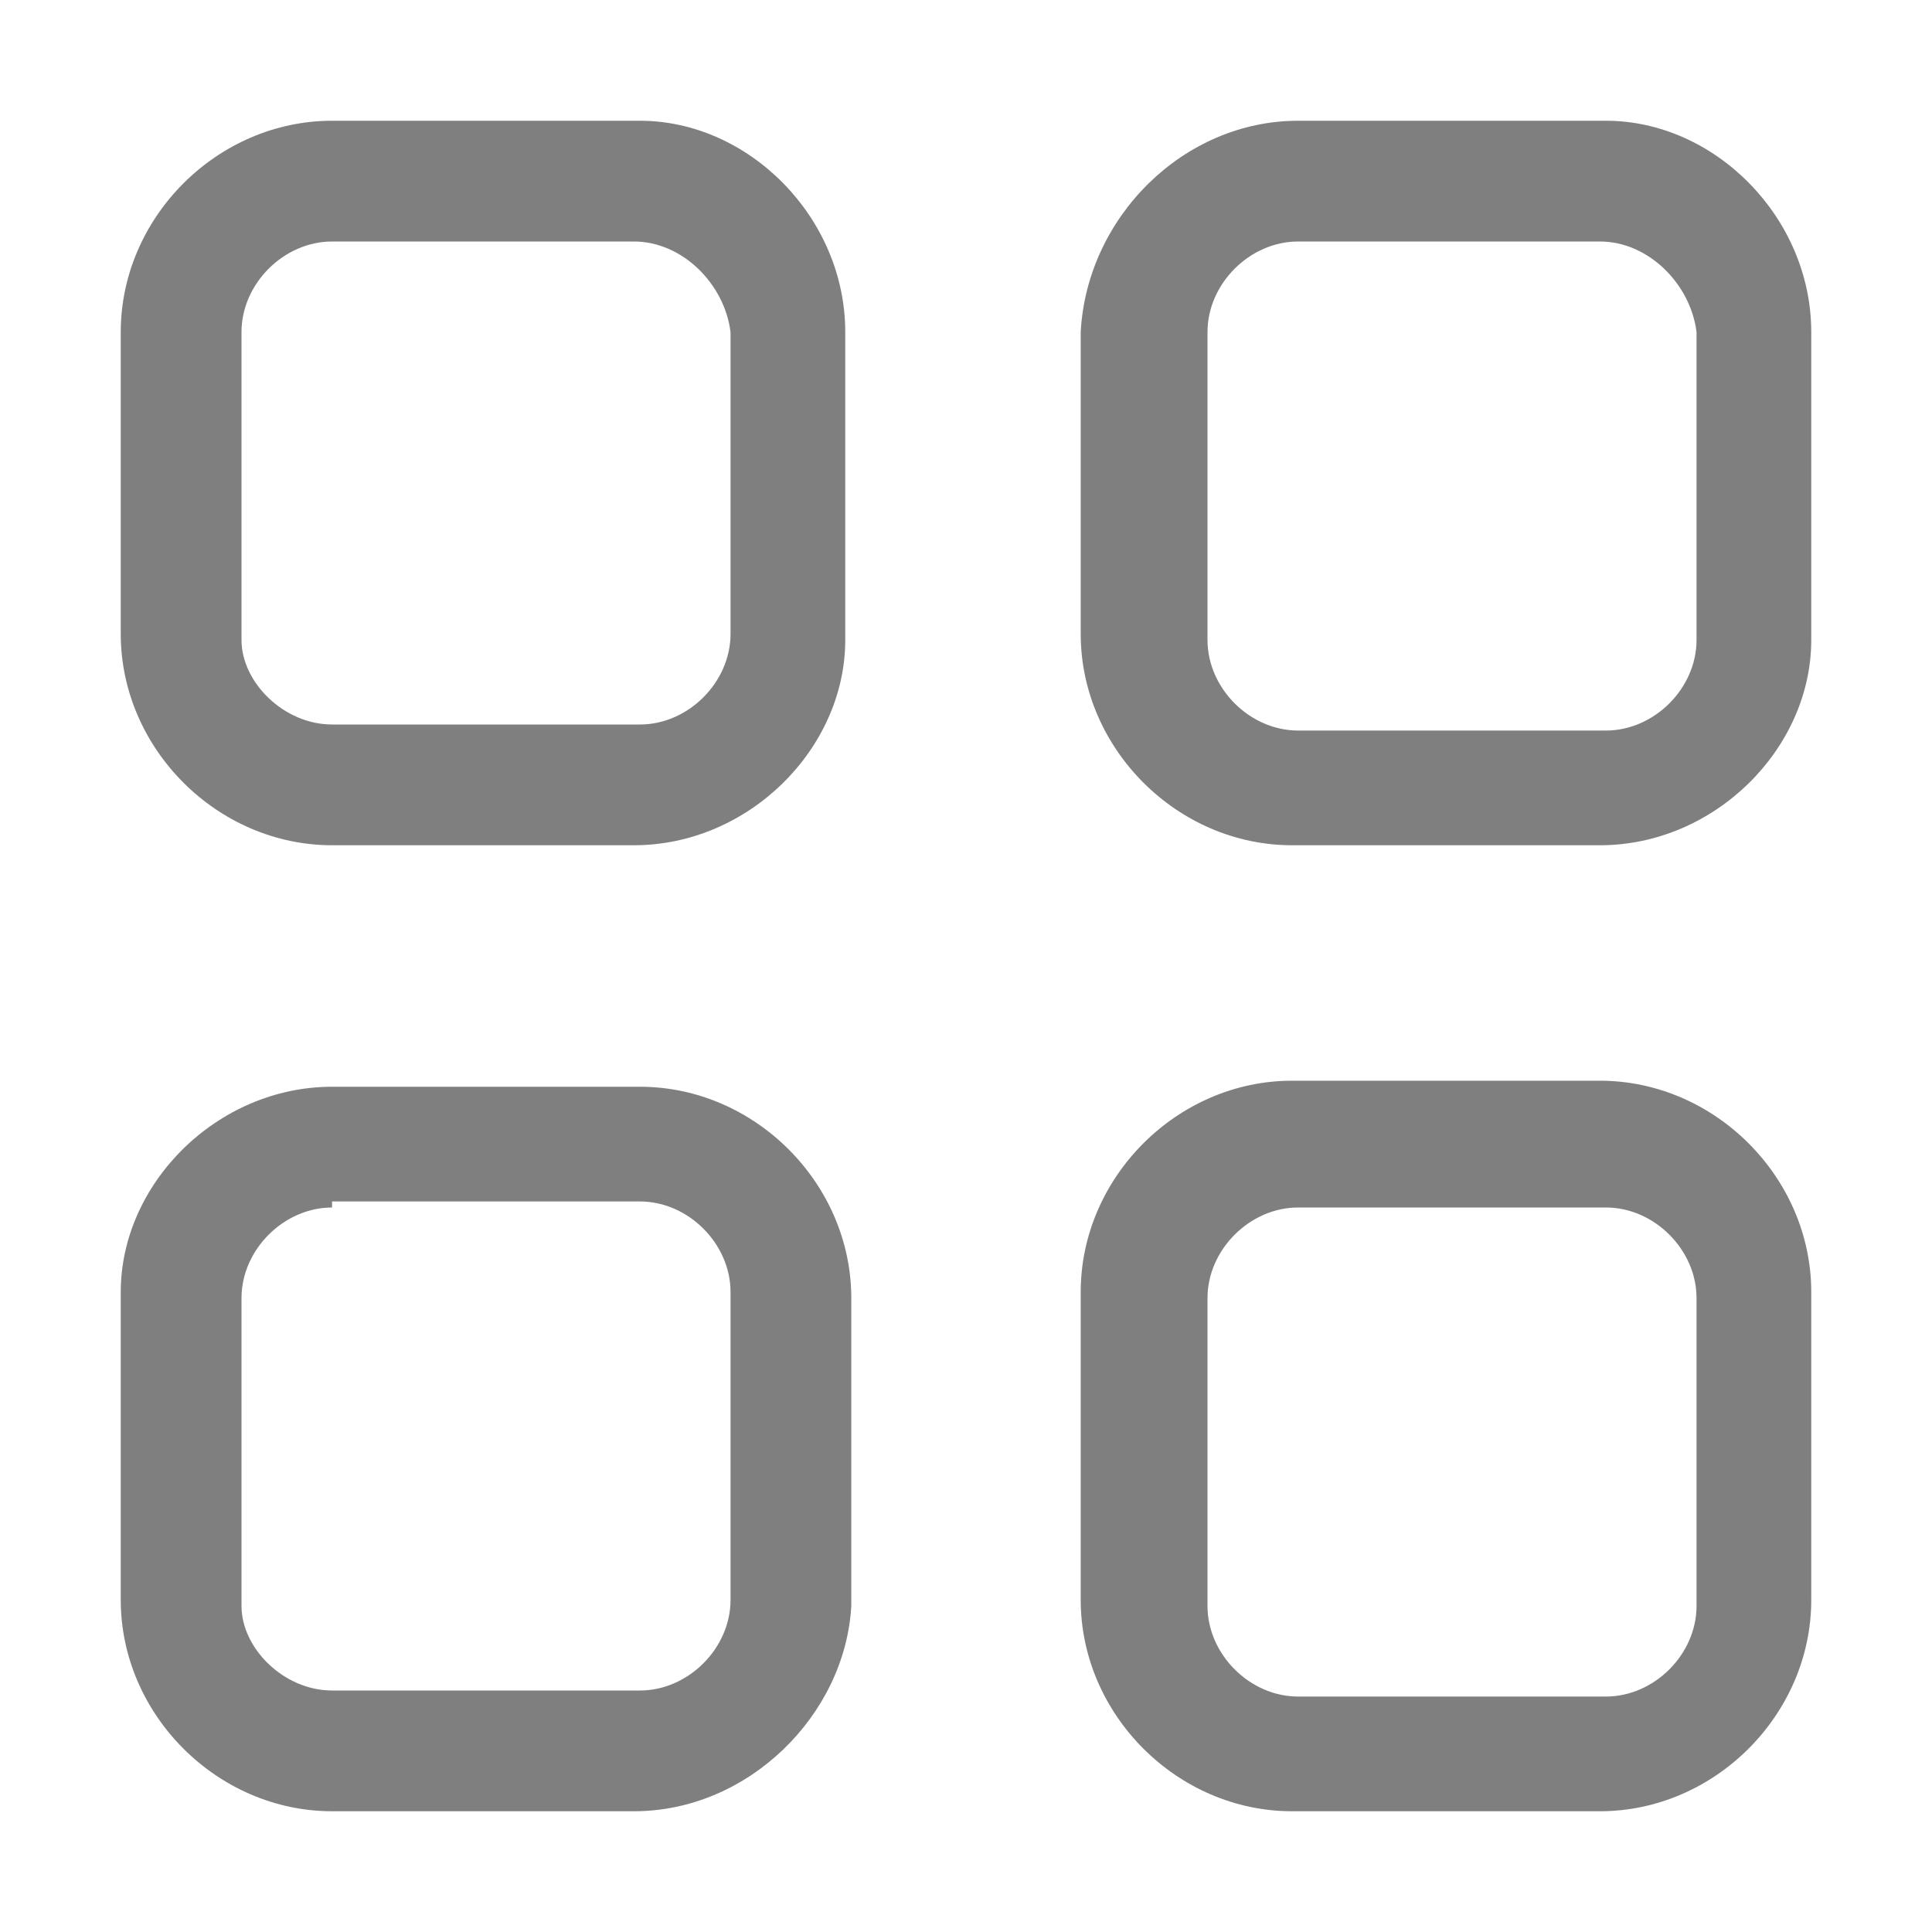<svg width="18" height="18" fill="none" xmlns="http://www.w3.org/2000/svg" x="0px" y="0px" viewBox="0 0 32 32" aria-hidden="true" focusable="false"><path d="M10.5,14H5.5C3.6,14,2,12.4,2,10.5V5.5C2,3.6,3.6,2,5.5,2h5.1C12.4,2,14,3.6,14,5.5v5.1C14,12.4,12.4,14,10.5,14z M5.5,4  C4.7,4,4,4.7,4,5.5v5.1C4,11.3,4.7,12,5.5,12h5.1c0.8,0,1.5-0.7,1.5-1.5V5.5C12,4.7,11.3,4,10.5,4H5.5z M26.5,14h-5.1  c-1.9,0-3.5-1.6-3.5-3.5V5.5C18,3.6,19.6,2,21.5,2h5.1C28.4,2,30,3.6,30,5.5v5.1C30,12.4,28.4,14,26.5,14z M21.5,4  C20.7,4,20,4.7,20,5.5v5.1c0,0.8,0.7,1.5,1.5,1.5h5.1c0.8,0,1.5-0.7,1.5-1.5V5.5C28,4.7,27.3,4,26.5,4H21.5z M10.5,30H5.5  C3.6,30,2,28.4,2,26.5v-5.1C2,19.6,3.6,18,5.5,18h5.1c1.9,0,3.5,1.6,3.5,3.5v5.1C14,28.4,12.4,30,10.5,30z M5.5,20  C4.7,20,4,20.7,4,21.5v5.1C4,27.3,4.7,28,5.5,28h5.1c0.8,0,1.5-0.7,1.5-1.5v-5.1c0-0.8-0.7-1.5-1.5-1.5H5.5z M26.5,30h-5.1  c-1.9,0-3.5-1.6-3.5-3.5v-5.1c0-1.9,1.6-3.5,3.5-3.5h5.1c1.9,0,3.5,1.6,3.5,3.5v5.1C30,28.4,28.4,30,26.5,30z M21.5,20  c-0.8,0-1.5,0.7-1.5,1.5v5.1c0,0.8,0.7,1.5,1.5,1.5h5.1c0.8,0,1.5-0.7,1.5-1.5v-5.1c0-0.8-0.7-1.5-1.5-1.5H21.5z" fill="#000" fill-opacity=".5"></path></svg>